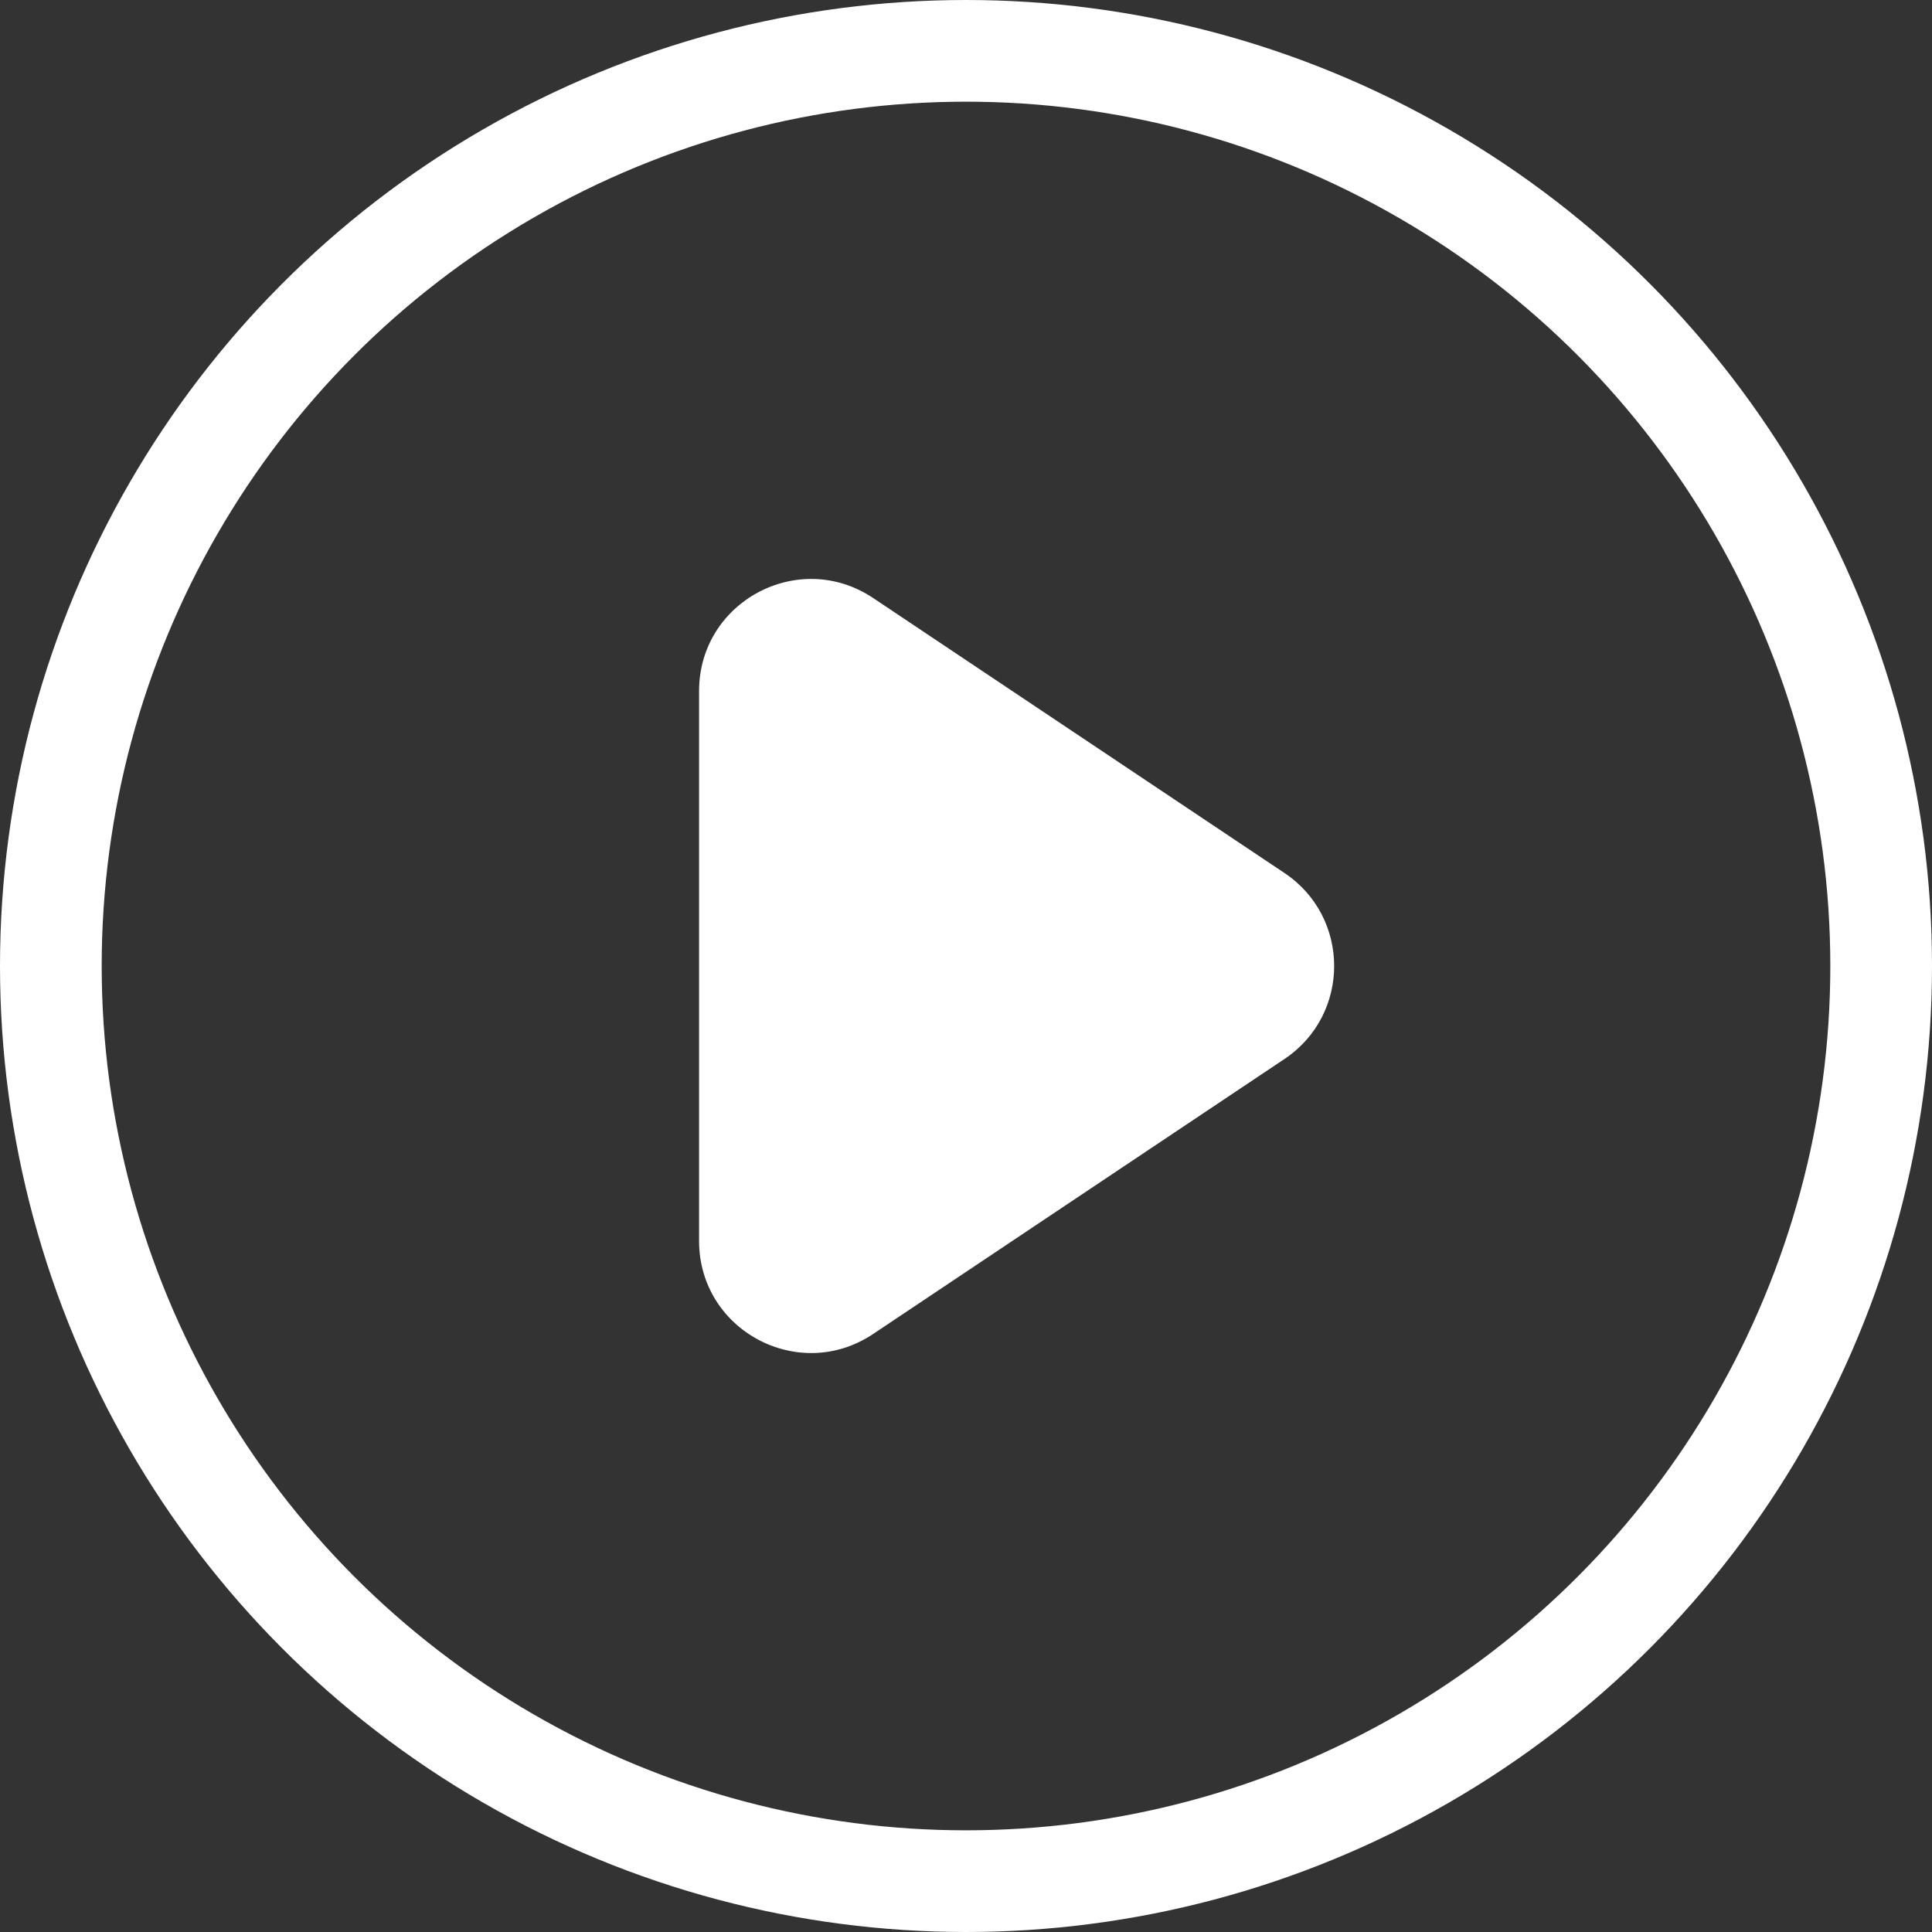 <svg width="38" height="38" viewBox="0 0 38 38" fill="none" xmlns="http://www.w3.org/2000/svg">
<rect x="0" y="0" width="38" height="38" fill="#333333" stroke="none"/>
<g id="Group 13">
<path id="Polygon 2" d="M25.264 17.171C26.567 18.042 26.567 19.958 25.264 20.829L17.173 26.238C15.711 27.215 13.75 26.168 13.75 24.409L13.75 13.591C13.75 11.832 15.711 10.785 17.173 11.762L25.264 17.171Z" fill="white"/>
<circle id="Ellipse 7" cx="19" cy="19" r="18" stroke="white" stroke-width="2"/>
</g>
</svg>
